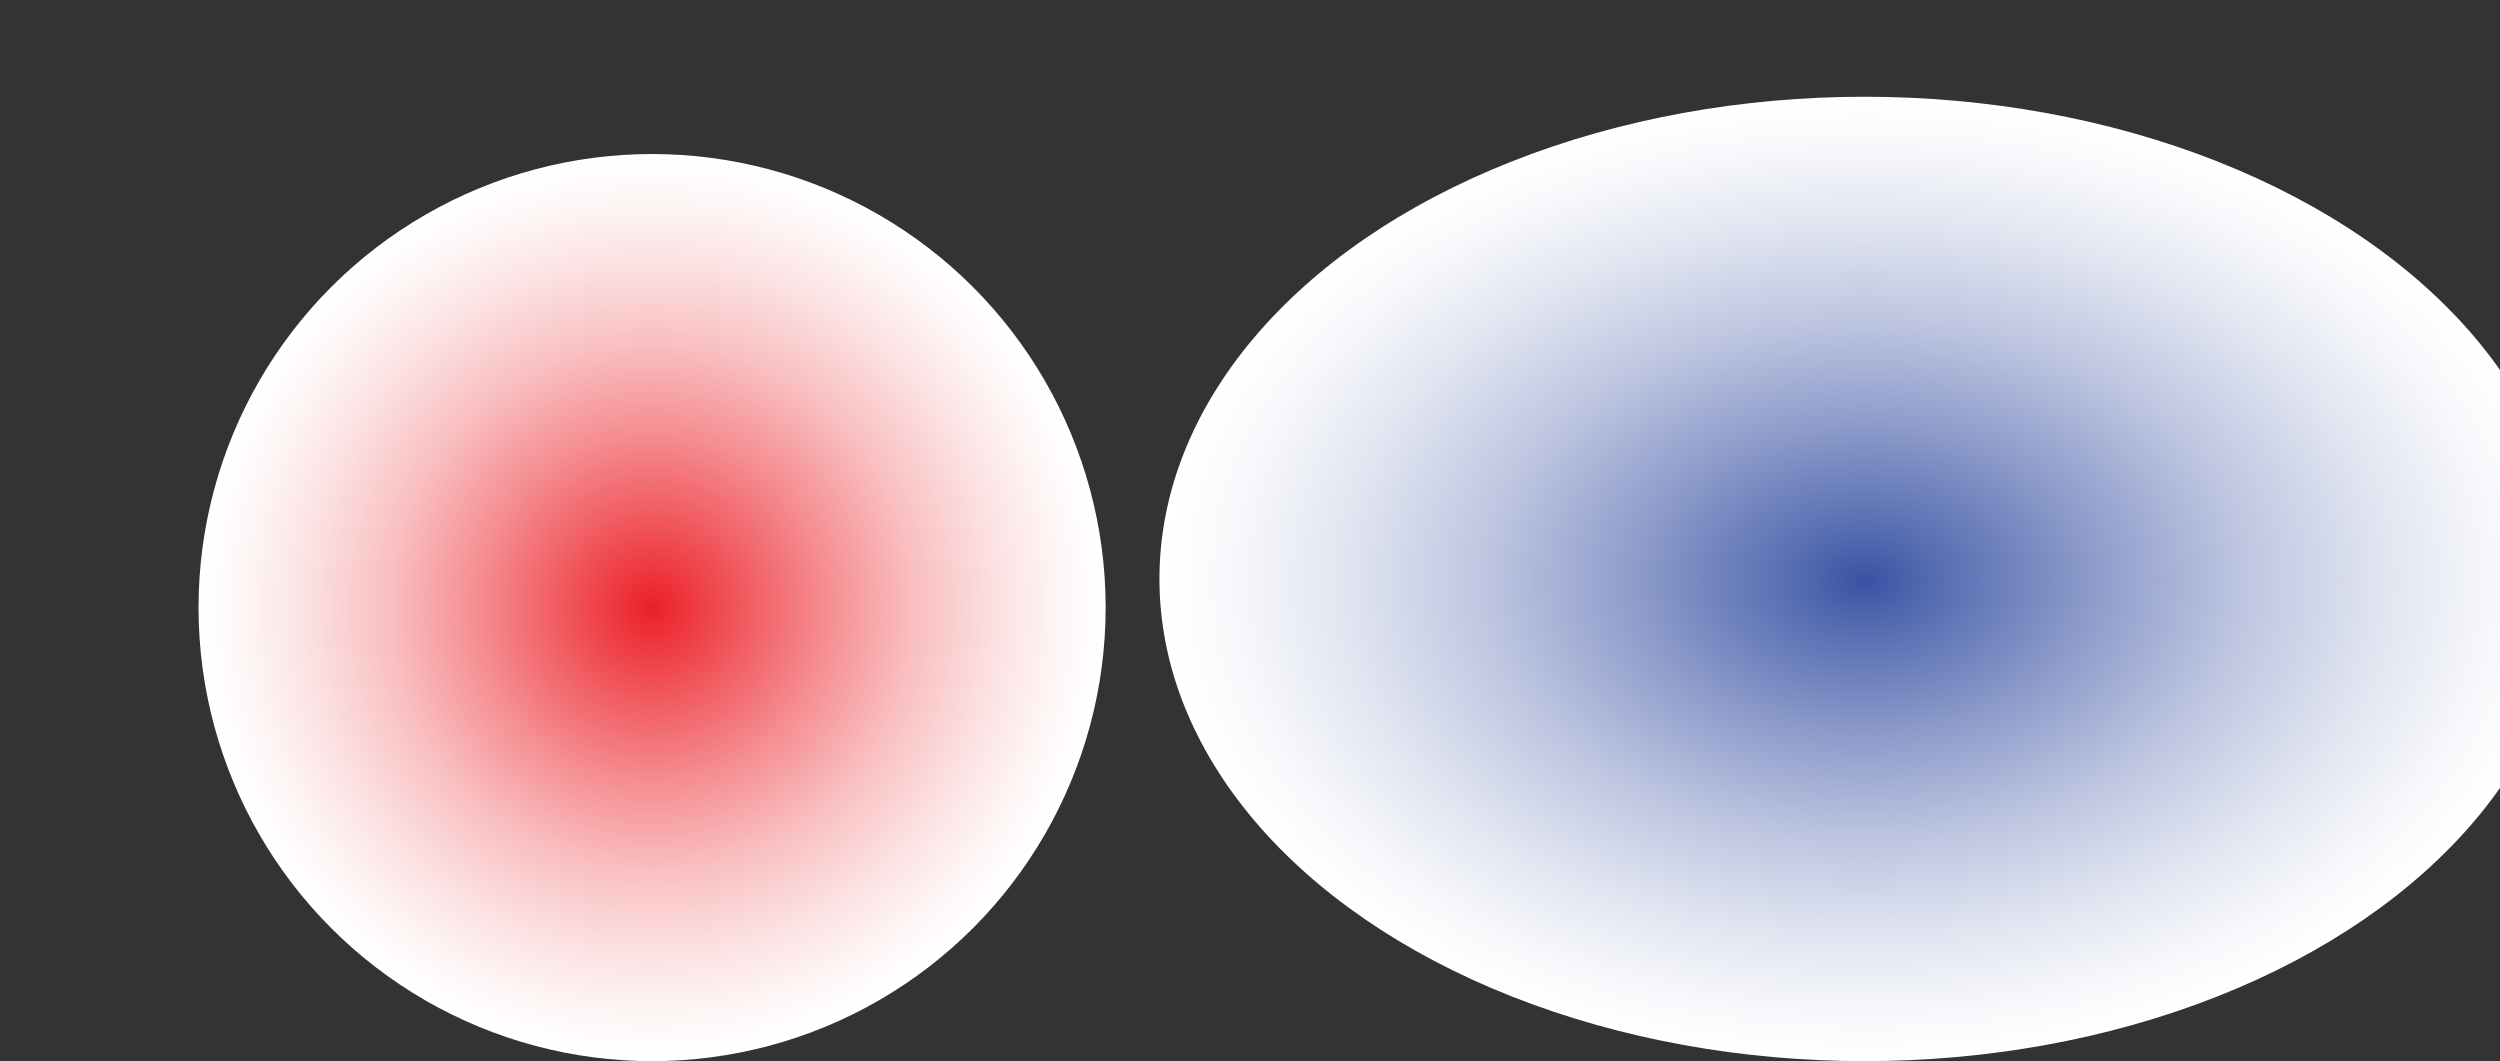 <?xml version="1.0" encoding="utf-8"?>
<!-- Generator: Adobe Illustrator 28.1.0, SVG Export Plug-In . SVG Version: 6.00 Build 0)  -->
<svg version="1.1" id="Layer_1" xmlns="http://www.w3.org/2000/svg" xmlns:xlink="http://www.w3.org/1999/xlink" x="0px" y="0px"
	 viewBox="0 0 646 274.2" style="enable-background:new 0 0 646 274.2;" xml:space="preserve">
<rect x="0" y="0" width="646" height="274.2" fill="#333333" stroke="none"/>
<style type="text/css">
	.st0{fill:url(#SVGID_1_);}
	.st1{fill:url(#SVGID_00000101819847160877507700000018436934448742825100_);}
</style>
<radialGradient id="SVGID_1_" cx="168.47" cy="119" r="143.92" gradientTransform="matrix(1 0 0 -1 0 276)" gradientUnits="userSpaceOnUse">
	<stop  offset="0" style="stop-color:#EC2027"/>
	<stop  offset="0.13" style="stop-color:#EF4E54"/>
	<stop  offset="0.31" style="stop-color:#F58C90"/>
	<stop  offset="0.47" style="stop-color:#F9BEC0"/>
	<stop  offset="0.62" style="stop-color:#FCE1E2"/>
	<stop  offset="0.74" style="stop-color:#FEF7F7"/>
	<stop  offset="0.81" style="stop-color:#FFFFFF"/>
</radialGradient>
<circle class="st0" cx="168.5" cy="157" r="117.2"/>
<radialGradient id="SVGID_00000078030636273356070640000006173653863336410243_" cx="472.81" cy="166.62" r="212.67" gradientTransform="matrix(1.052 0 0 -0.723 -15.6 270.418)" gradientUnits="userSpaceOnUse">
	<stop  offset="0" style="stop-color:#3953A4"/>
	<stop  offset="6.000000e-02" style="stop-color:#4E66AE"/>
	<stop  offset="0.26" style="stop-color:#8C9BCA"/>
	<stop  offset="0.44" style="stop-color:#BEC6E1"/>
	<stop  offset="0.6" style="stop-color:#E1E5F1"/>
	<stop  offset="0.73" style="stop-color:#F7F8FB"/>
	<stop  offset="0.81" style="stop-color:#FFFFFF"/>
</radialGradient>
<ellipse style="fill:url(#SVGID_00000078030636273356070640000006173653863336410243_);" cx="481.8" cy="149.6" rx="182.2" ry="124.6"/>
</svg>
